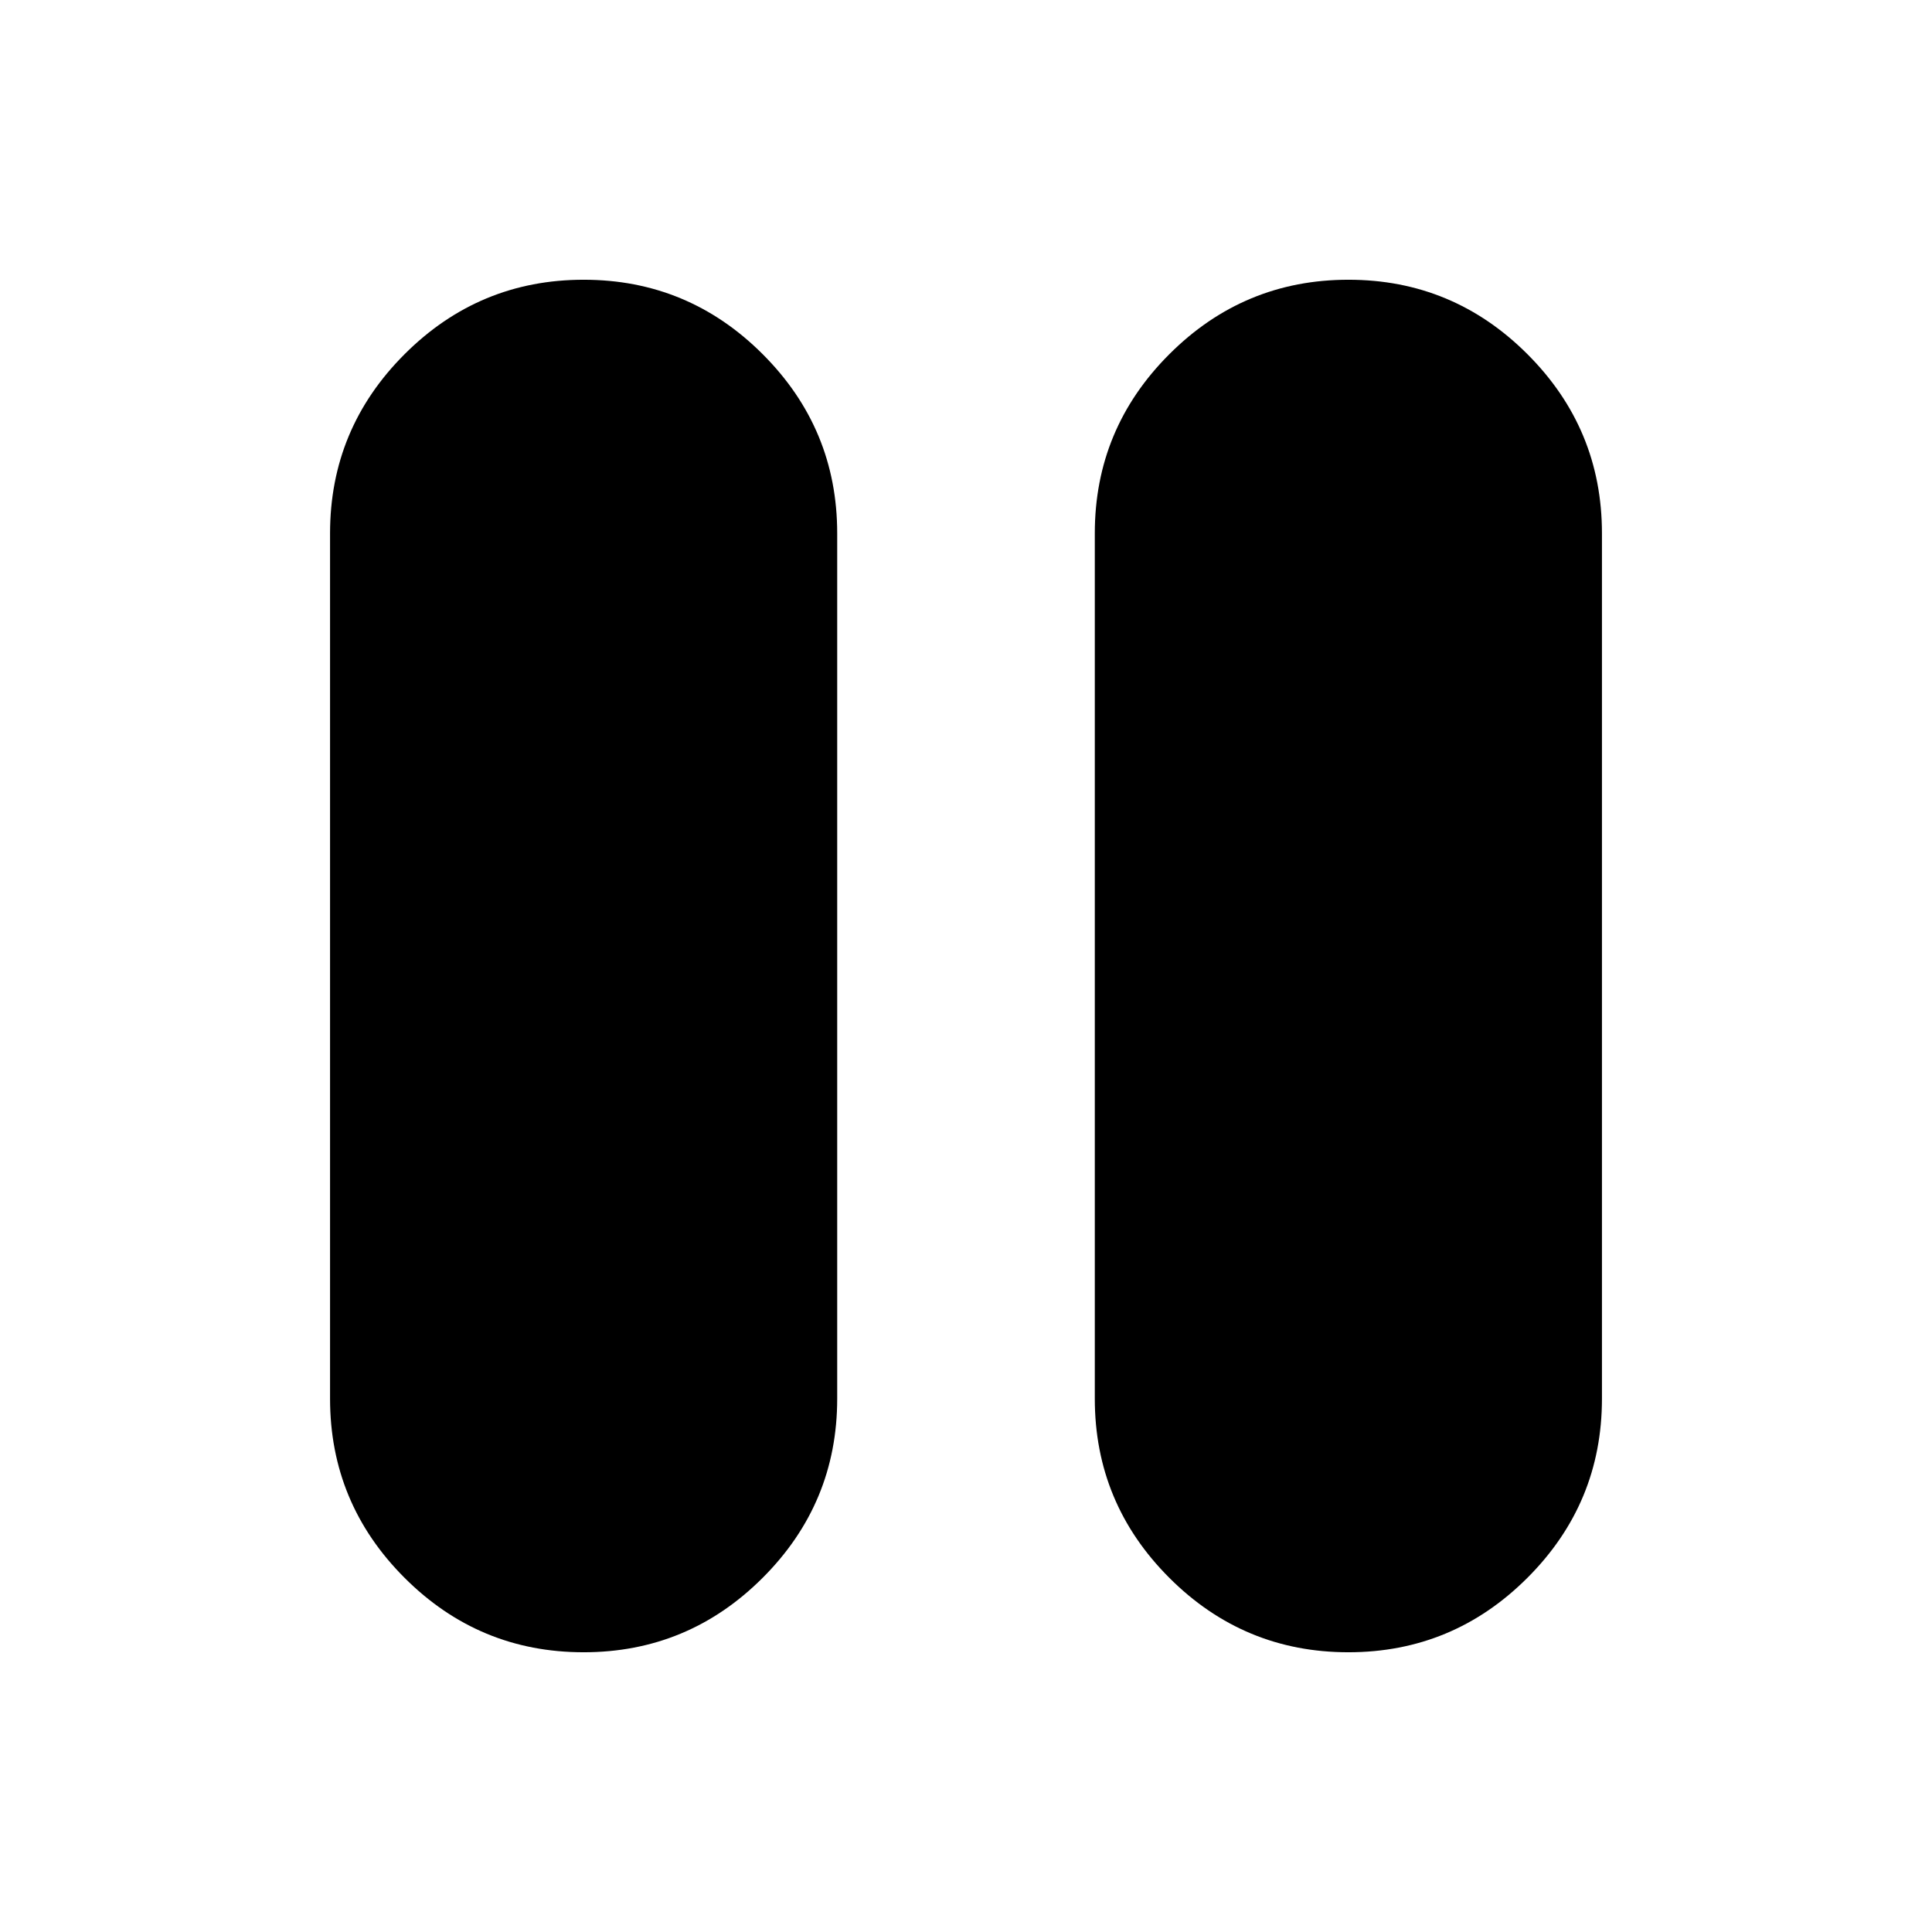 <svg xmlns="http://www.w3.org/2000/svg" height="24" viewBox="0 -960 960 960" width="24"><path d="M669.982-139Q618-139 581-176.012 544-213.025 544-265v-430q0-51.975 37.018-88.987 37.017-37.013 89-37.013Q722-821 759-783.987q37 37.012 37 88.987v430q0 51.975-37.018 88.988-37.017 37.012-89 37.012Zm-380 0Q238-139 201-176.012 164-213.025 164-265v-430q0-51.975 37.018-88.987 37.017-37.013 89-37.013Q342-821 379-783.987q37 37.012 37 88.987v430q0 51.975-37.018 88.988-37.017 37.012-89 37.012Z"/></svg>